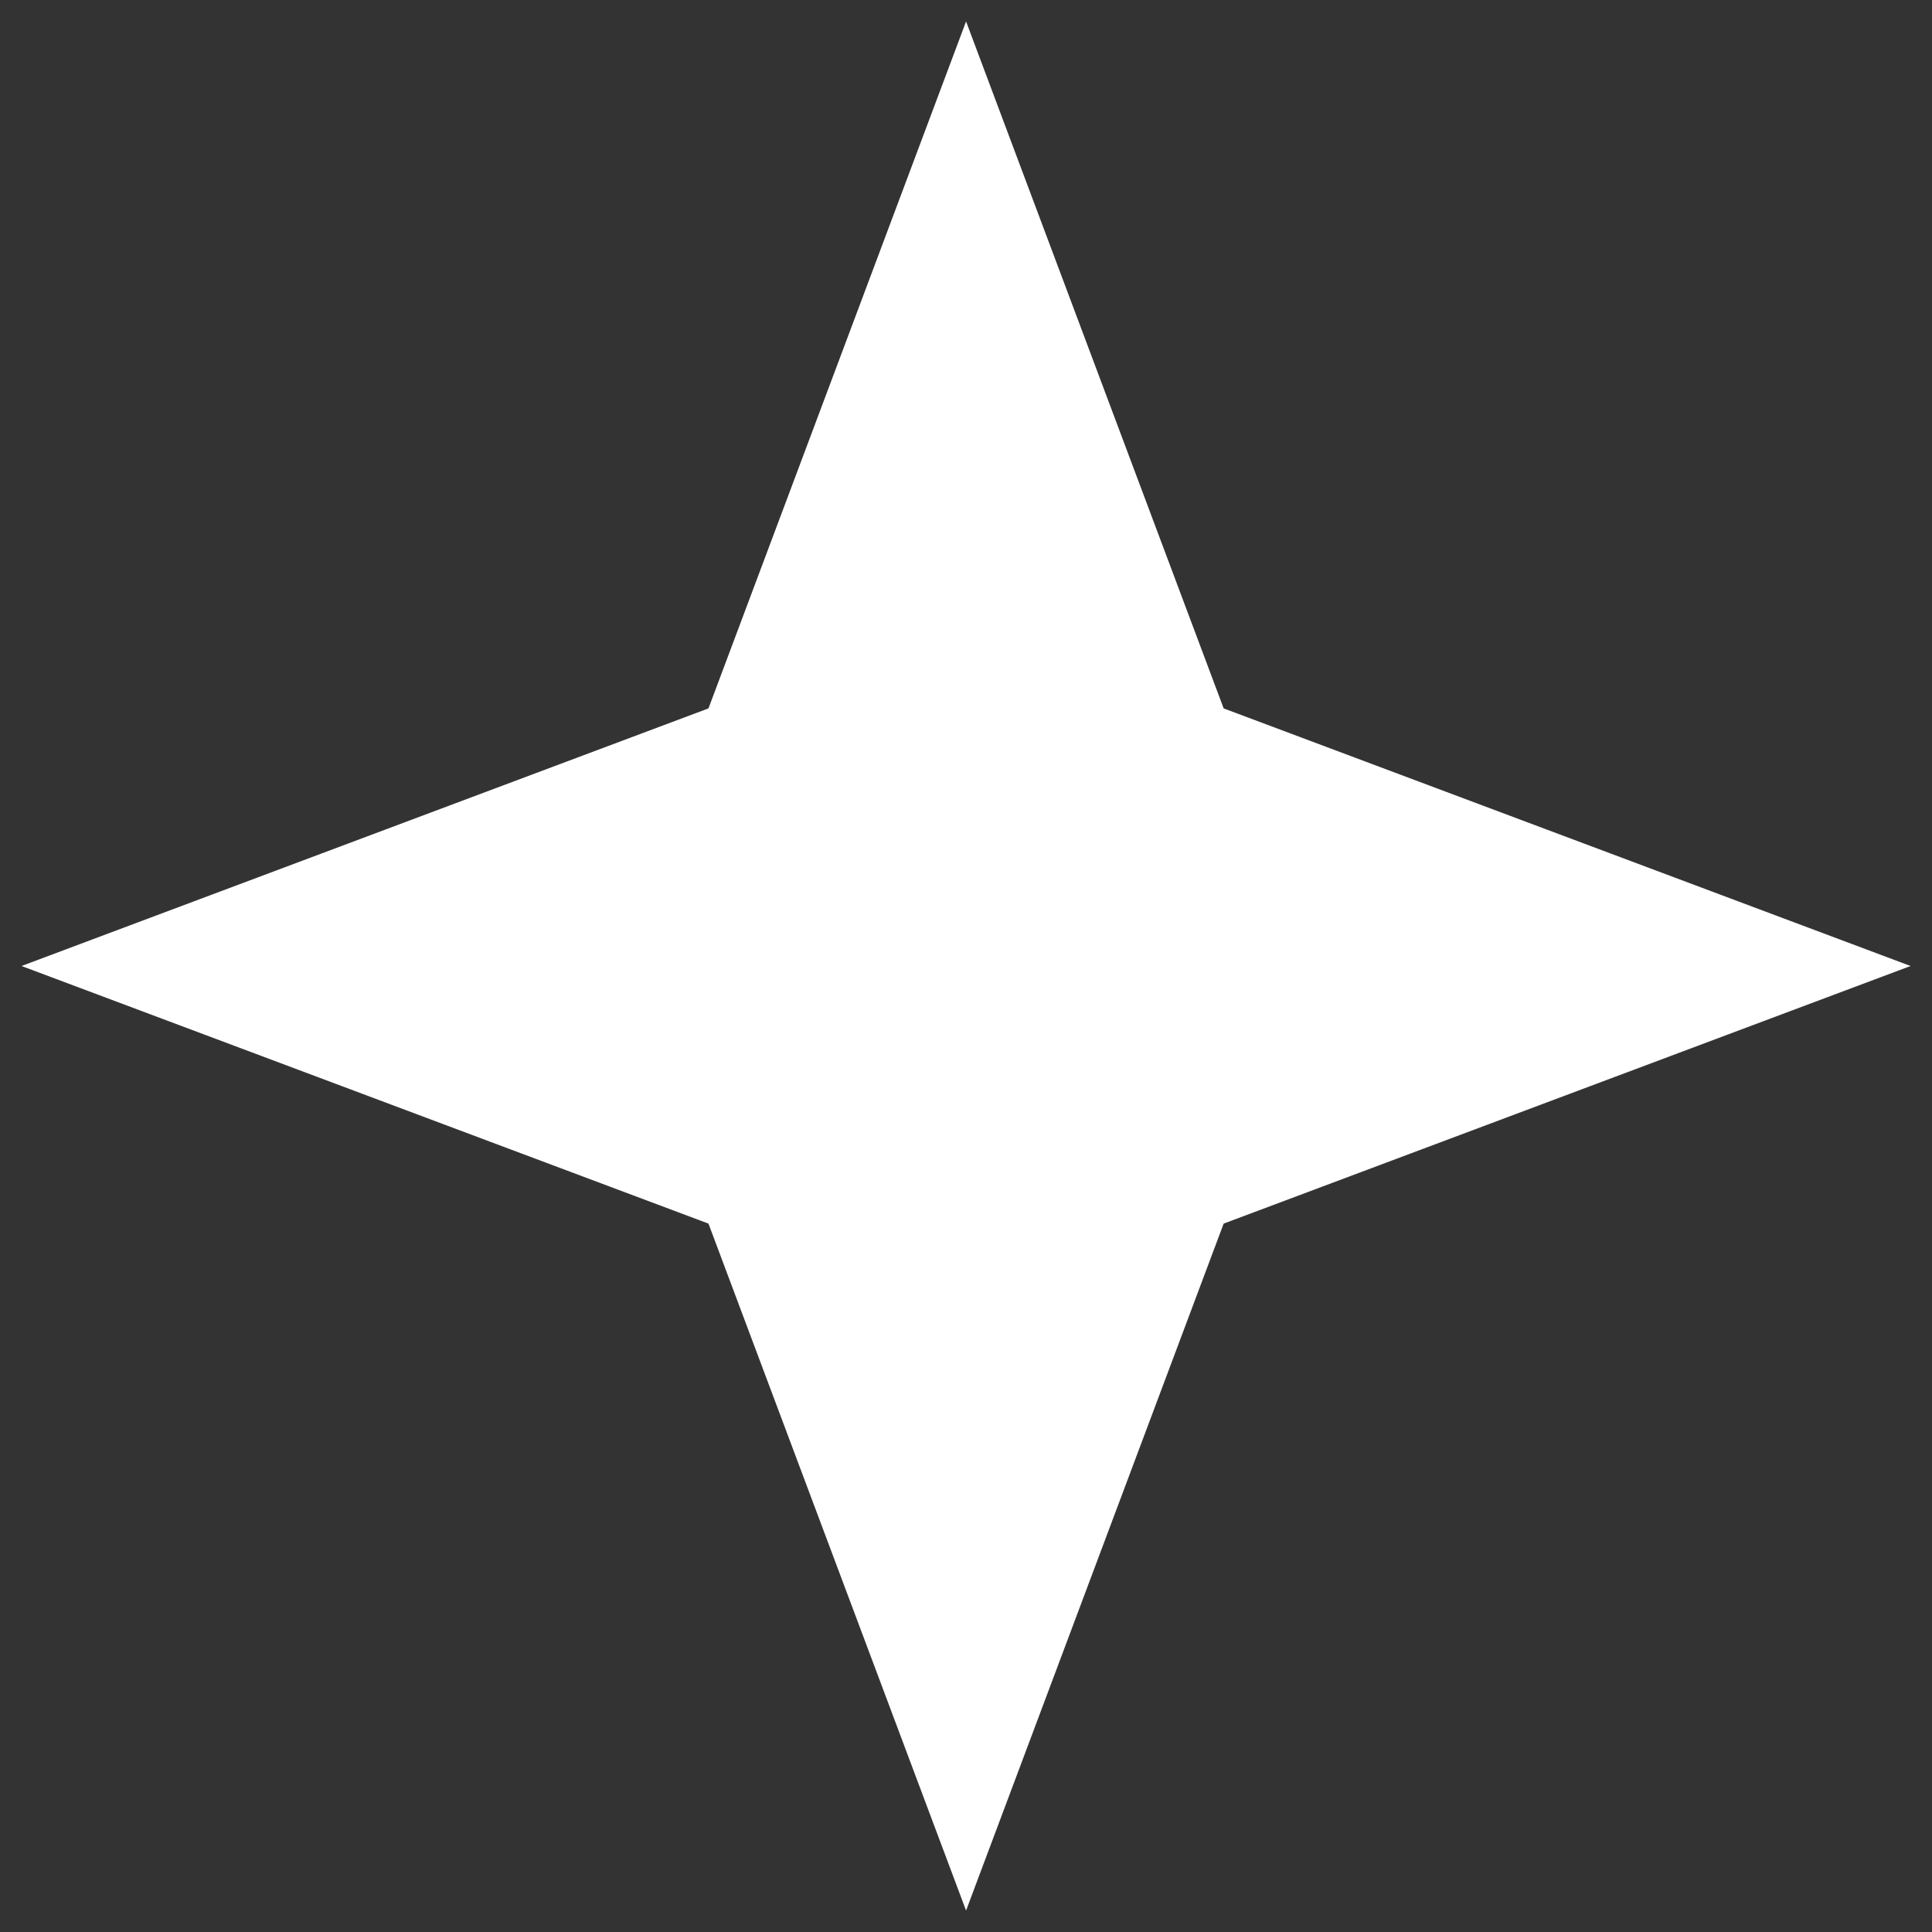 <svg width="30" height="30" viewBox="0 0 30 30" fill="none" xmlns="http://www.w3.org/2000/svg">
<rect x="0" y="0" width="30" height="30" fill="#333333" stroke="none"/>
<path d="M15.001 0.333L11.001 11L0.334 15L11.001 19L15.001 29.667L19.001 19L29.667 15L19.001 11L15.001 0.333Z" fill="white"/>
</svg>
